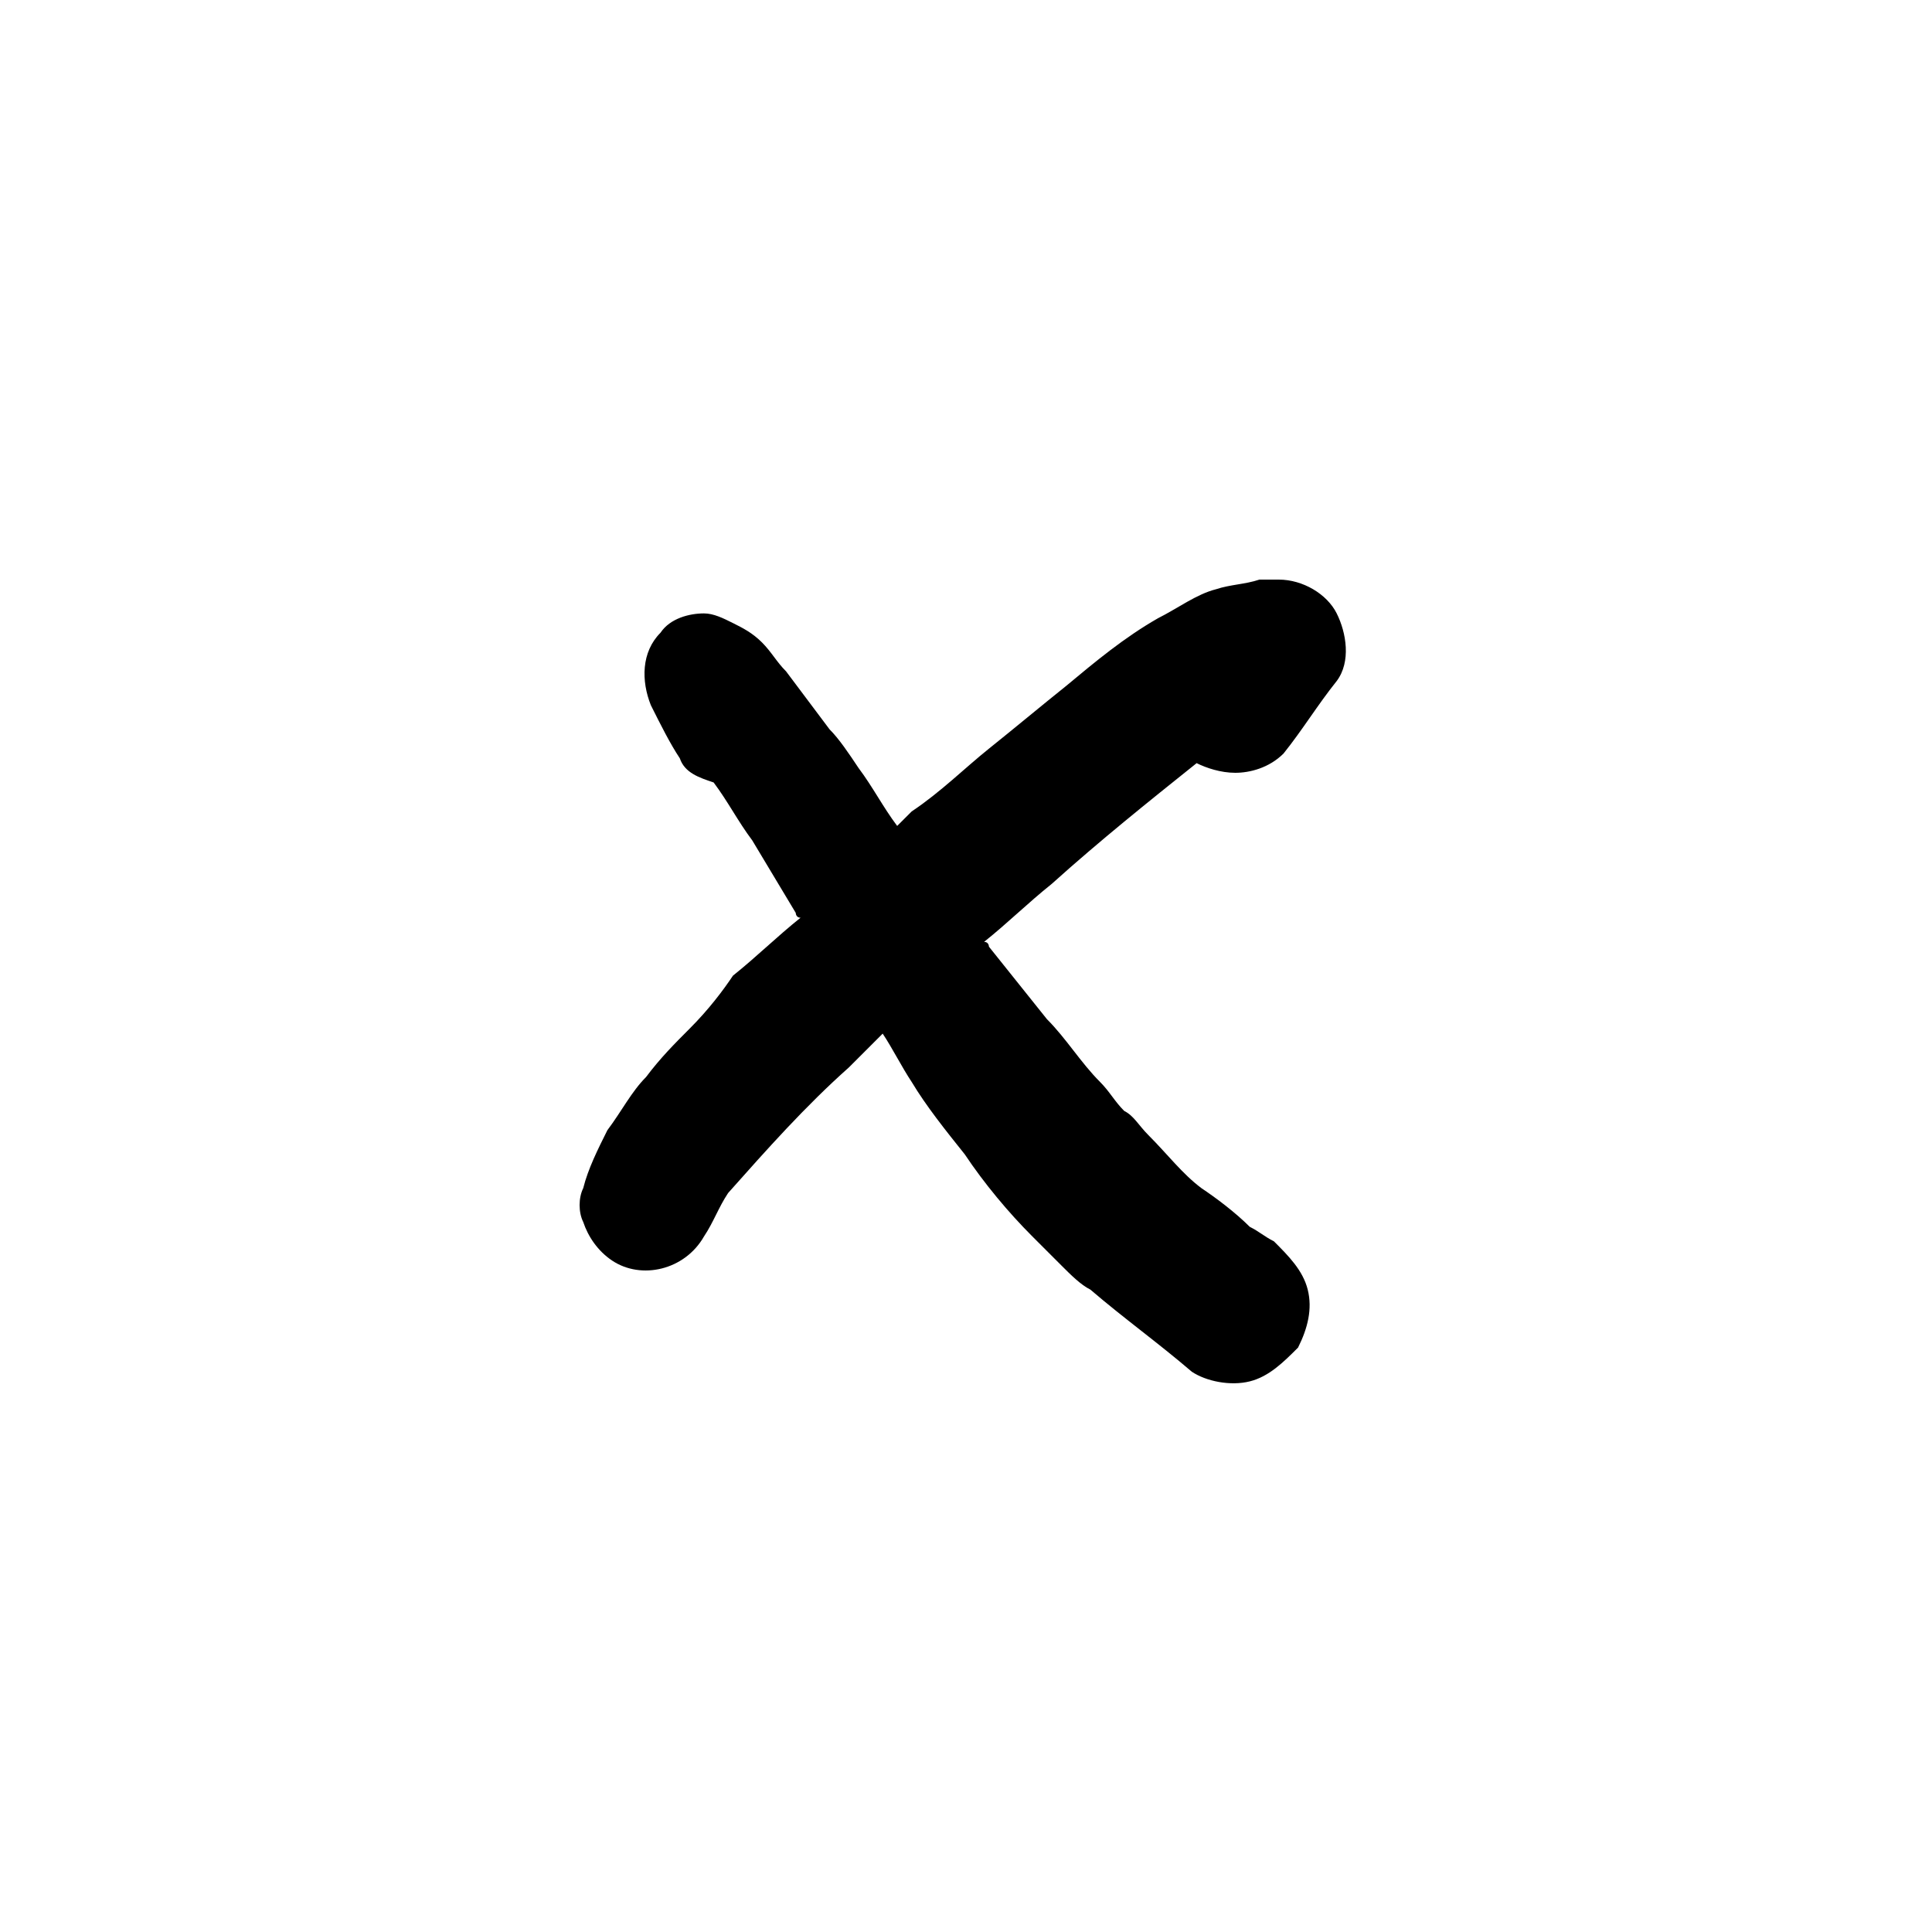 <svg viewBox="0 0 40 40" xmlns="http://www.w3.org/2000/svg">
<path d="M14.275 21.3C13.975 21.6 13.675 21.9 13.375 22.3C13.075 22.6 12.875 23 12.575 23.4C12.375 23.8 12.175 24.2 12.075 24.6C11.975 24.8 11.975 25.1 12.075 25.3C12.175 25.6 12.375 25.9 12.675 26.1C13.275 26.5 14.175 26.3 14.575 25.6C14.775 25.3 14.875 25 15.075 24.7C15.875 23.8 16.675 22.9 17.575 22.1C17.775 21.9 18.075 21.6 18.275 21.4C18.475 21.7 18.675 22.1 18.875 22.4C19.175 22.9 19.575 23.4 19.975 23.9C20.375 24.5 20.875 25.1 21.375 25.6C21.575 25.8 21.775 26 21.975 26.2C22.175 26.4 22.375 26.6 22.575 26.7C23.275 27.3 23.975 27.8 24.675 28.4C24.975 28.6 25.475 28.7 25.875 28.6C26.275 28.5 26.575 28.2 26.875 27.9C27.075 27.5 27.175 27.1 27.075 26.7C26.975 26.3 26.675 26 26.375 25.7C26.175 25.6 26.075 25.5 25.875 25.4C25.575 25.1 25.175 24.8 24.875 24.6C24.475 24.3 24.175 23.9 23.775 23.5C23.575 23.3 23.475 23.1 23.275 23C23.075 22.8 22.975 22.6 22.775 22.4C22.375 22 22.075 21.5 21.675 21.1C21.275 20.6 20.875 20.1 20.475 19.6C20.475 19.6 20.475 19.5 20.375 19.5C20.875 19.1 21.275 18.7 21.775 18.3C22.775 17.4 23.775 16.6 24.775 15.8C24.975 15.9 25.275 16 25.575 16C25.875 16 26.275 15.9 26.575 15.6C26.975 15.1 27.275 14.6 27.675 14.1C27.975 13.7 27.875 13.1 27.675 12.7C27.475 12.3 26.975 12 26.475 12C26.375 12 26.275 12 26.075 12C25.775 12.1 25.475 12.1 25.175 12.2C24.775 12.3 24.375 12.6 23.975 12.8C23.275 13.2 22.675 13.7 22.075 14.2C21.575 14.6 20.975 15.1 20.475 15.5C19.975 15.9 19.475 16.4 18.875 16.8C18.775 16.9 18.675 17 18.575 17.1C18.275 16.7 18.075 16.3 17.775 15.9C17.575 15.6 17.375 15.3 17.175 15.1C16.875 14.7 16.575 14.3 16.275 13.9C16.075 13.7 15.975 13.5 15.775 13.3C15.575 13.1 15.375 13 15.175 12.9C14.975 12.8 14.775 12.7 14.575 12.7C14.275 12.7 13.875 12.8 13.675 13.1C13.275 13.5 13.275 14.1 13.475 14.6C13.675 15 13.875 15.4 14.075 15.7C14.175 16 14.475 16.1 14.775 16.2C15.075 16.6 15.275 17 15.575 17.4C15.875 17.9 16.175 18.4 16.475 18.9C16.475 18.9 16.475 19 16.575 19C16.075 19.4 15.675 19.8 15.175 20.2C14.975 20.5 14.675 20.9 14.275 21.3Z" fill="currentColor"/>
</svg>
